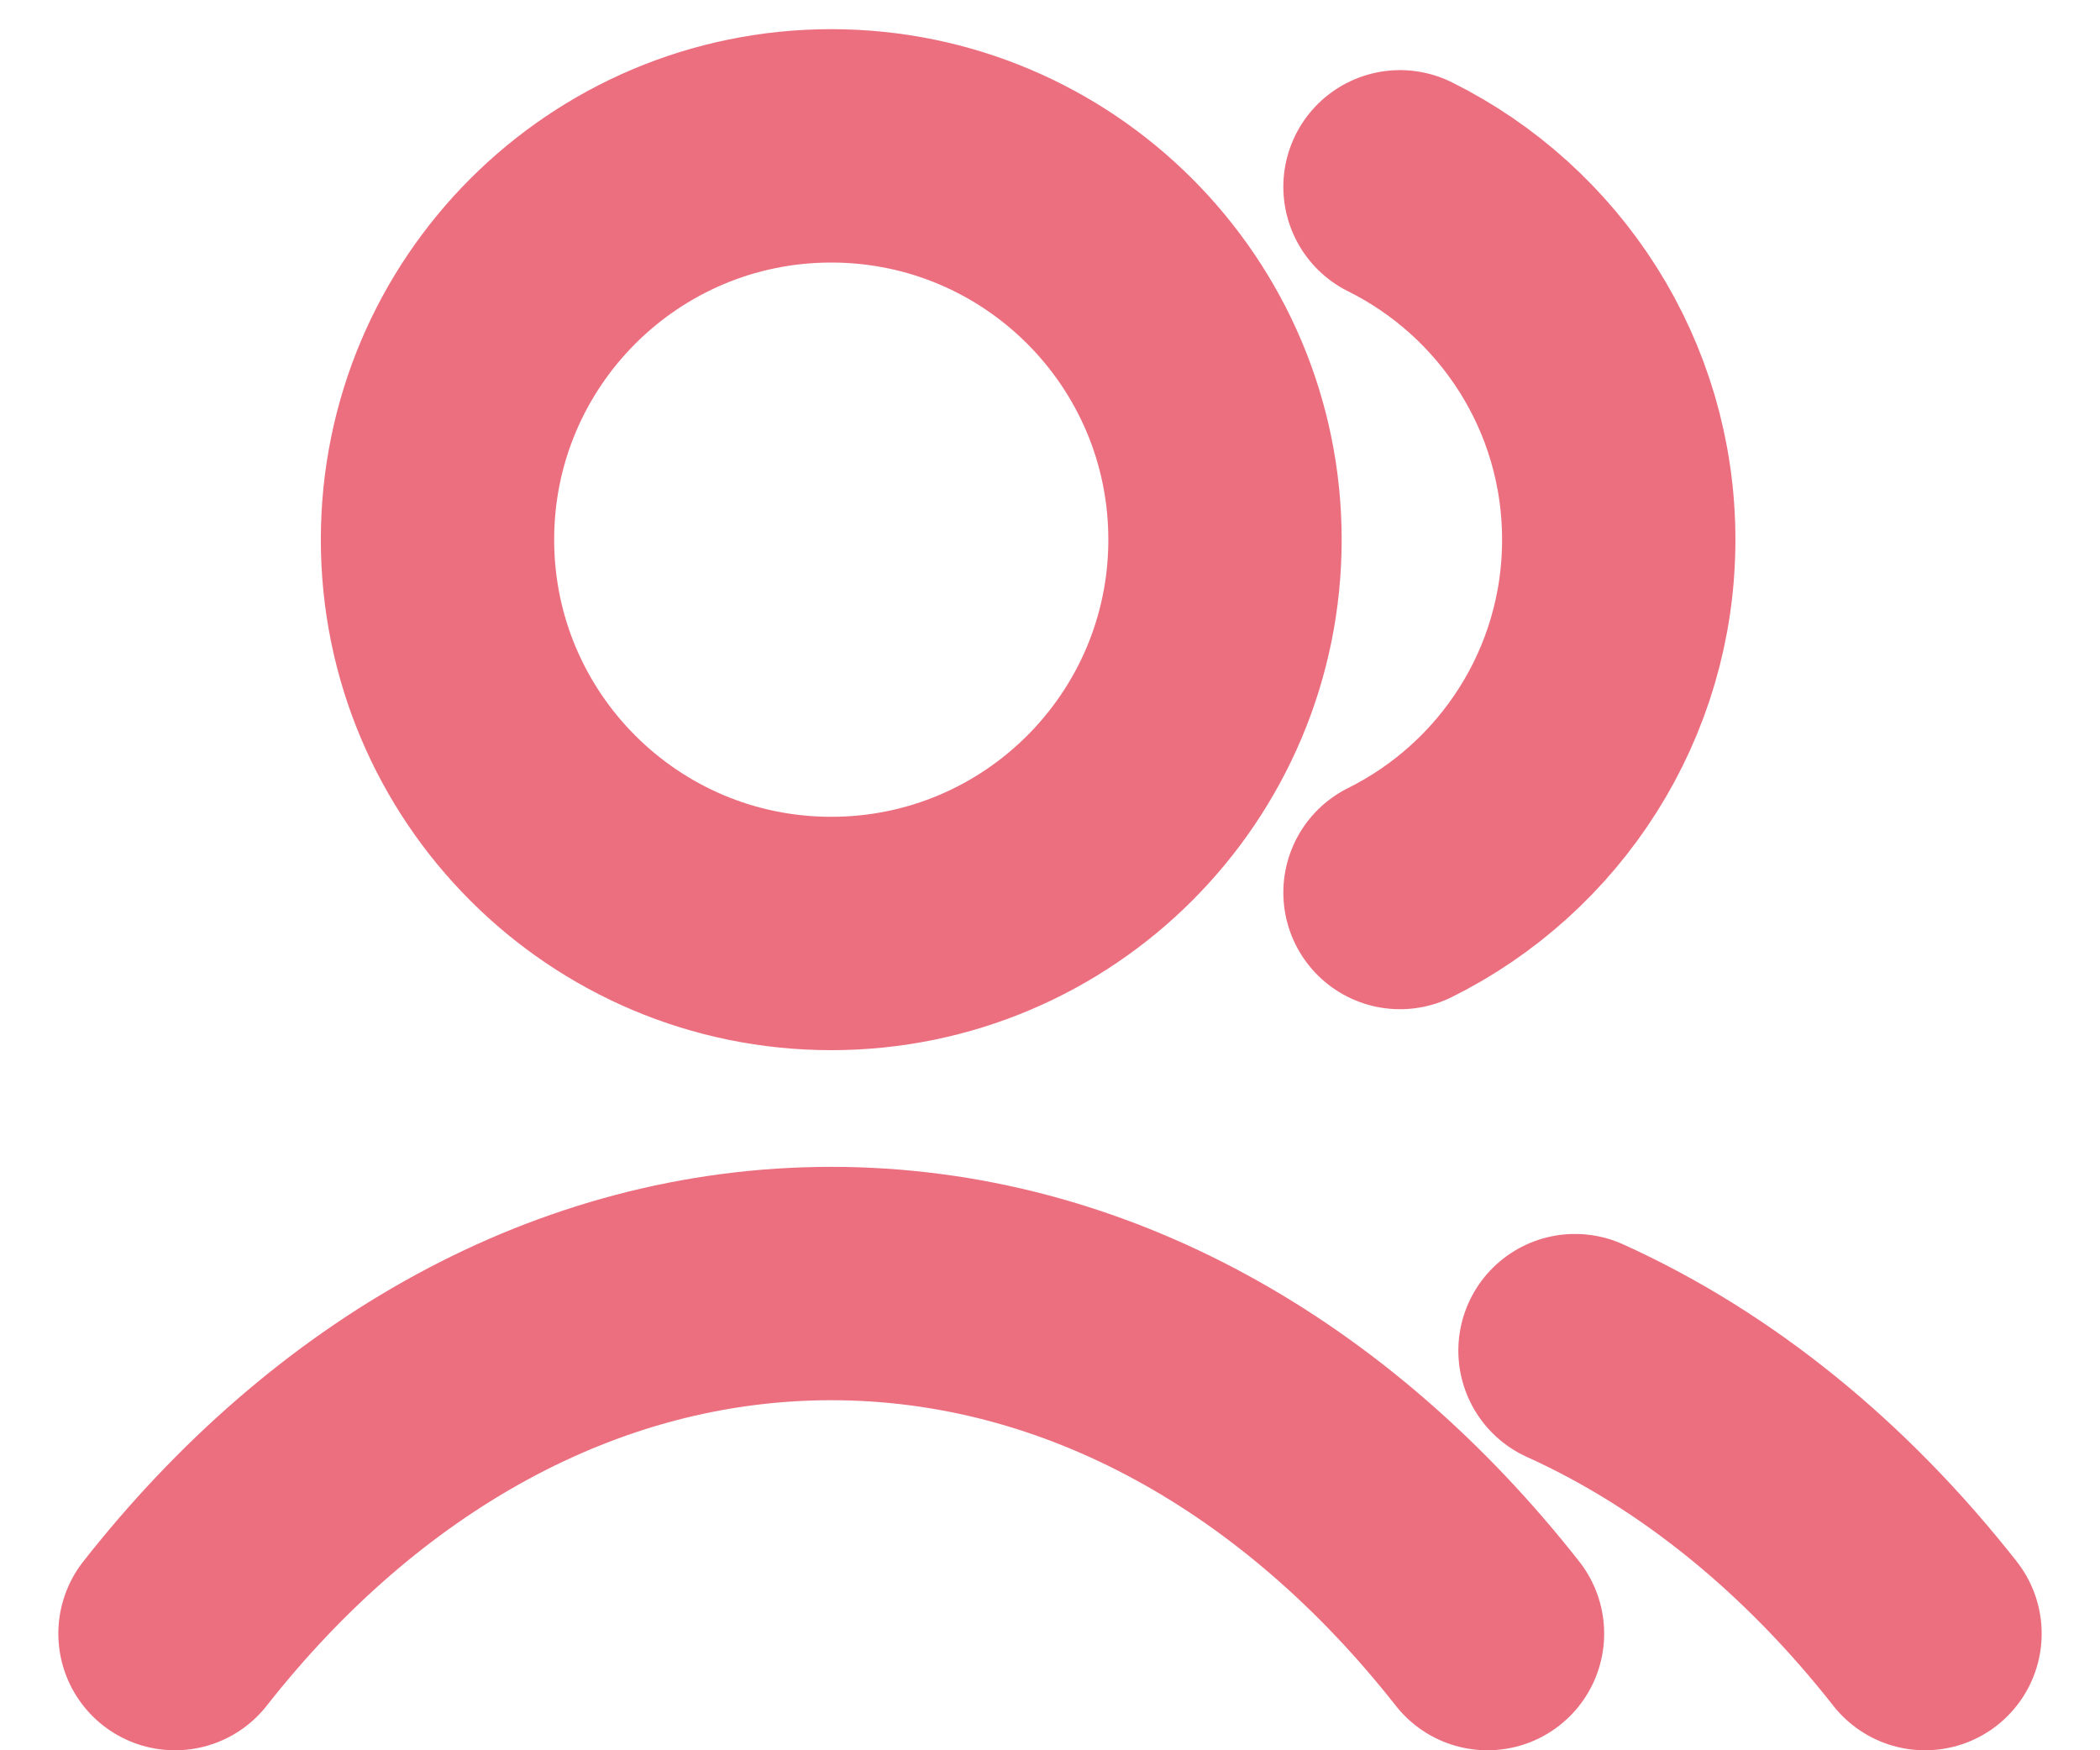 <svg width="18" height="15" viewBox="0 0 18 15" fill="none" xmlns="http://www.w3.org/2000/svg">
<path d="M12 1.601C13.111 2.153 13.875 3.3 13.875 4.625C13.875 5.95 13.111 7.097 12 7.649M13.5 11.575C14.634 12.088 15.654 12.924 16.5 14M1.5 14C2.96 12.142 4.942 11 7.125 11C9.308 11 11.29 12.142 12.75 14M10.5 4.625C10.5 6.489 8.989 8 7.125 8C5.261 8 3.75 6.489 3.75 4.625C3.75 2.761 5.261 1.25 7.125 1.25C8.989 1.25 10.5 2.761 10.5 4.625Z" stroke="#EC6F80" stroke-width="2" stroke-linecap="round" stroke-linejoin="round"/>
</svg>
